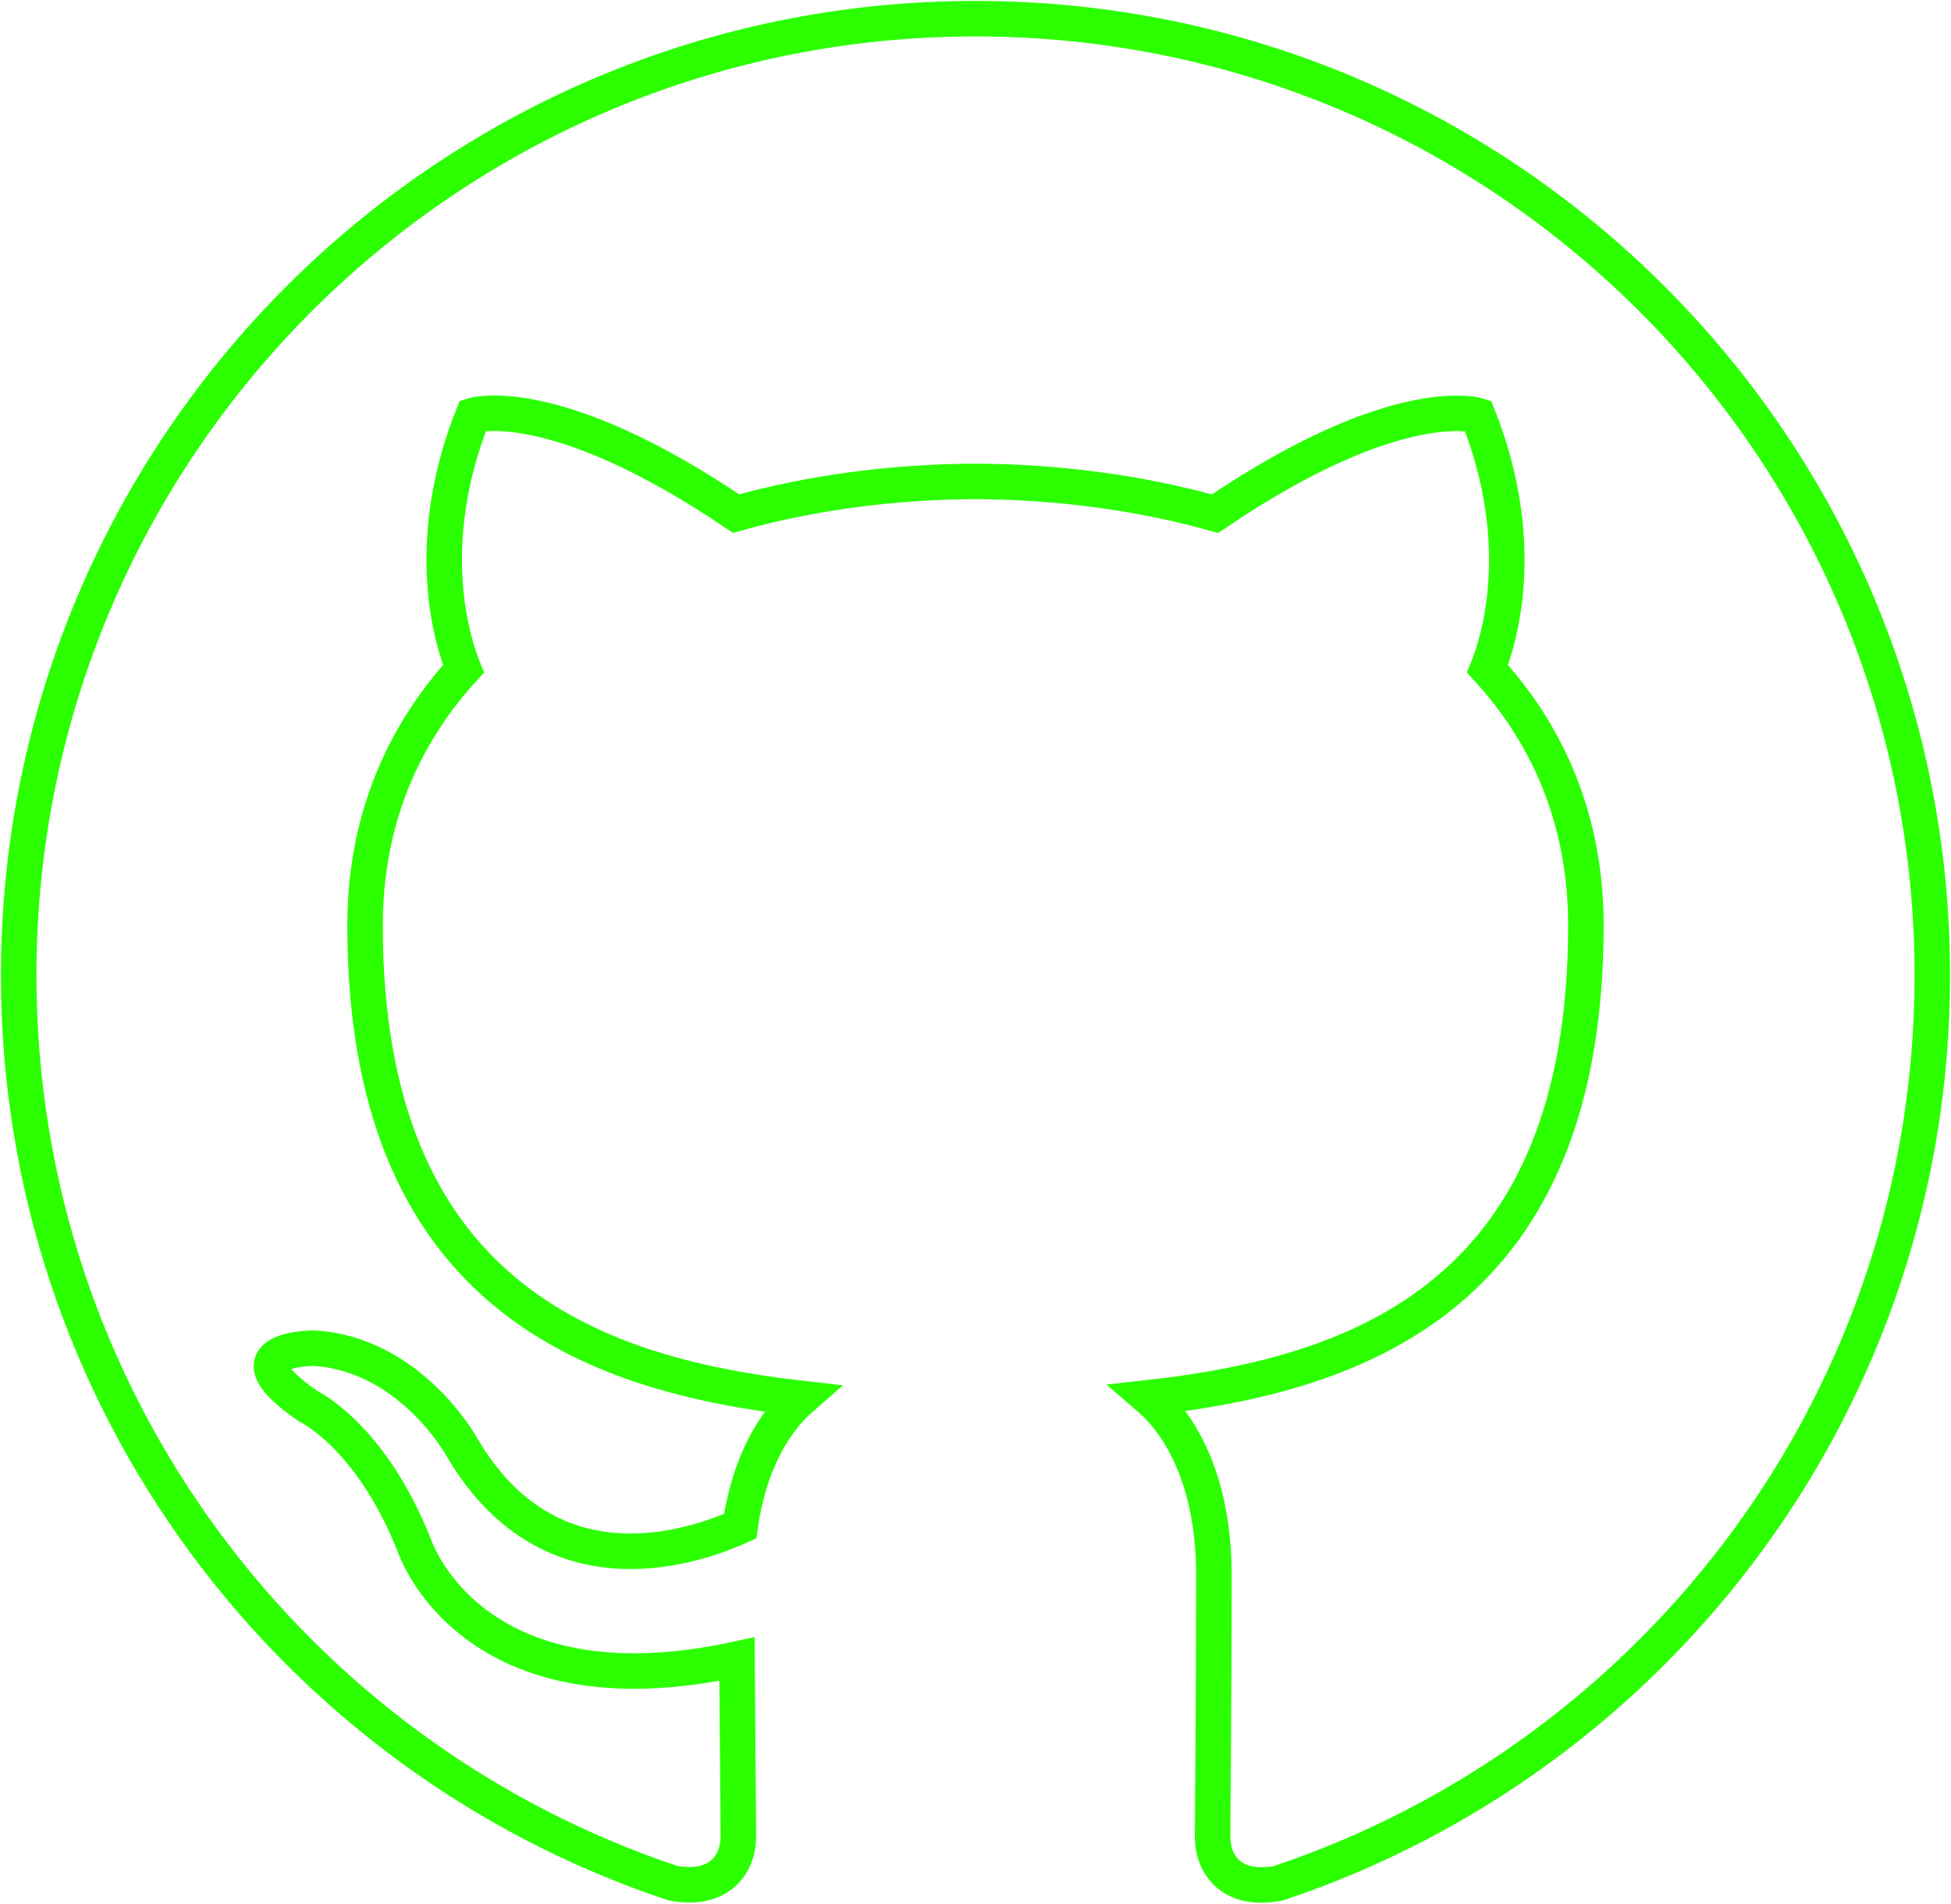 <?xml version="1.0" encoding="UTF-8"?>
<svg width="1044px" height="1019px" viewBox="0 0 1044 1019" version="1.1" xmlns="http://www.w3.org/2000/svg" xmlns:xlink="http://www.w3.org/1999/xlink">
    <!-- Generator: Sketch 41.1 (35376) - http://www.bohemiancoding.com/sketch -->
    <title>Untitled</title>
    <desc>Created with Sketch.</desc>
    <defs></defs>
    <g id="Page-1" stroke="none" stroke-width="1" fill="none" fill-rule="evenodd" fill-opacity="0">
        <path d="M522,10 C239.25,10 10,239.25 10,522 C10,748.25 156.688,940.125 360.156,1007.812 C385.75,1012.5 395.094,996.687 395.094,983.187 C395.094,970.999 394.625,930.625 394.375,887.875 C252,918.812 221.906,827.5 221.906,827.5 C198.594,768.375 165.062,752.625 165.062,752.625 C118.531,720.875 168.592,721.5 168.592,721.5 C219.998,725.062 247.062,774.25 247.062,774.25 C292.75,852.5 366.937,829.875 396.062,816.75 C400.716,783.75 413.966,761.125 428.562,748.375 C314.906,735.438 195.344,691.5 195.344,495.312 C195.344,439.374 215.313,393.75 248,357.906 C242.781,344.906 225.156,292.812 253.062,222.344 C253.062,222.344 296,208.594 393.874,274.844 C434.686,263.438 478.468,257.813 521.999,257.625 C565.499,257.813 609.311,263.5 650.187,274.906 C747.875,208.594 790.875,222.406 790.875,222.406 C818.875,292.937 801.25,344.968 796,357.906 C828.812,393.75 848.625,439.375 848.625,495.312 C848.625,692 728.875,735.312 614.813,748 C633.251,763.875 649.563,795 649.563,842.75 C649.563,911.188 648.875,966.375 648.875,983.25 C648.875,996.875 658.187,1012.812 684.125,1007.812 C887.438,940 1034,748.125 1034,522 C1034,239.25 804.75,10 522,10 Z" id="Shape" stroke="#2BFF00" stroke-width="19" fill="#E7DCDC"></path>
    </g>
</svg>